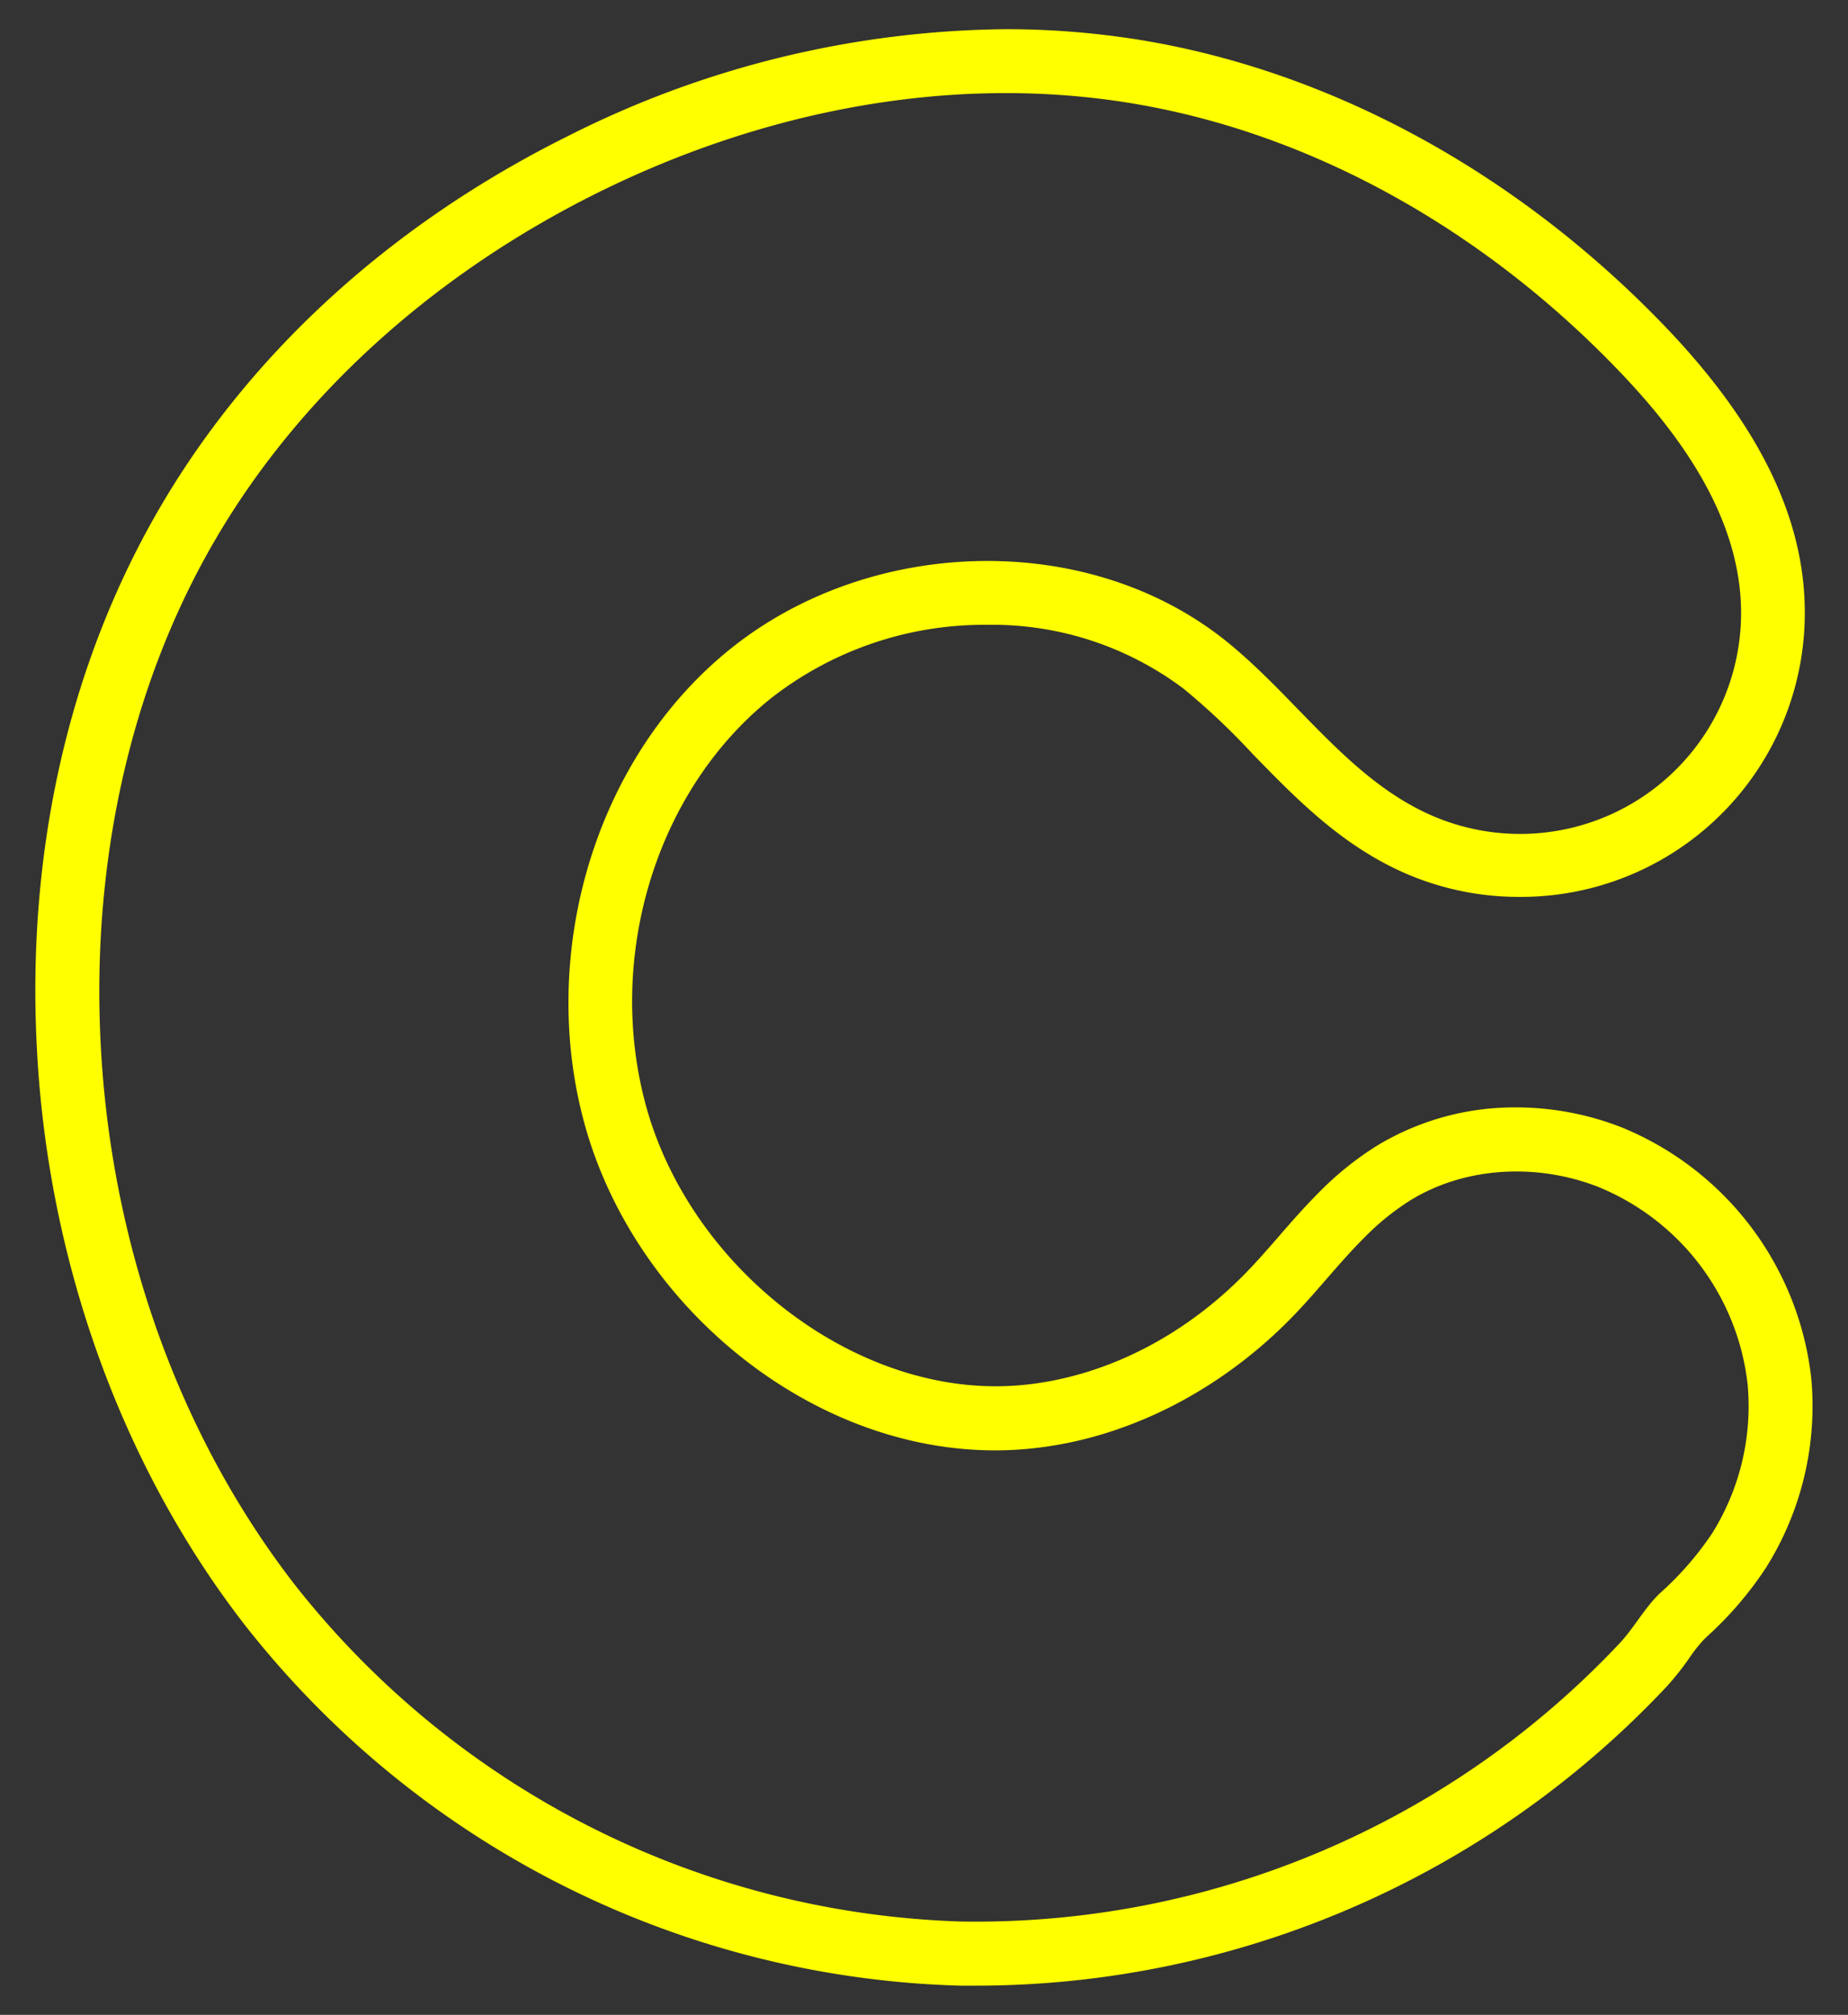 <svg id="a5c0d194-a74f-4dda-bff3-50ec9cc86aa9" data-name="Layer 1" xmlns="http://www.w3.org/2000/svg" width="231.22" height="252.01" viewBox="0 0 231.22 252.01">
  <rect x="0" y="0" width="231.22" height="252.01" fill="#333333" stroke="none"/>
  <defs>
    <style>
      .f149d85d-dc34-4fcb-809a-bfb812e019d5 {
        fill: #ff0;
      }
    </style>
  </defs>
  <path class="f149d85d-dc34-4fcb-809a-bfb812e019d5" d="M226.62,172.36A38.52,38.52,0,0,0,202.88,141a36.27,36.27,0,0,0-13.16-2.49,33.24,33.24,0,0,0-17.4,4.77,39.58,39.58,0,0,0-7.22,5.79c-1.88,1.88-3.58,3.82-5.21,5.71-1.21,1.38-2.35,2.69-3.51,3.91-7.69,8.1-17.45,13.22-27.48,14.44a36.9,36.9,0,0,1-4.34.26h0c-18.91,0-38-15.18-43.59-34.56-5.35-18.74,1-39.92,15.52-51.51a43.31,43.31,0,0,1,27.05-9.17,39.82,39.82,0,0,1,24.56,8,87.17,87.17,0,0,1,8.61,8.13c5.51,5.66,11.2,11.52,19.23,15a35.61,35.61,0,0,0,14.13,2.9,35.51,35.51,0,0,0,35.74-36.1C225.64,64.55,220,53.06,208.49,41,189.8,21.47,166.13,8.63,141.85,4.87a104.94,104.94,0,0,0-16-1.22A123.87,123.87,0,0,0,71.1,17c-22,10.93-39.59,26.92-50.94,46.23-11.49,19.58-16.87,43.1-15.54,68C6,157.76,15.2,183.24,30.44,203a117.87,117.87,0,0,0,89.69,45.36c.87,0,1.73,0,2.6,0a118.66,118.66,0,0,0,85.83-37.44,35.36,35.36,0,0,0,2.84-3.59,18.31,18.31,0,0,1,1.8-2.27l.38-.37a44.59,44.59,0,0,0,7.4-8.64A38,38,0,0,0,226.62,172.36Zm-12.44,19.49a39.67,39.67,0,0,1-6.56,7.49c-1.91,1.86-3.12,4.2-4.94,6.16a110.61,110.61,0,0,1-82.36,34.84,110.45,110.45,0,0,1-83.54-42.26C22,178.93,13.89,155,12.61,130.82c-1.18-22,3.29-44.54,14.45-63.53,11-18.72,28.16-33.46,47.6-43.12,20.3-10.1,43.56-14.87,66-11.4,23.7,3.67,45.51,16.45,62.07,33.8,7.86,8.22,14.94,18.32,15.11,29.7A27.65,27.65,0,0,1,179.14,102c-10.51-4.58-17.08-15-26.1-22.11-17.43-13.65-44.26-12.64-61.55,1.19s-24.29,38.67-18.21,60c6.91,24.18,31.62,43.07,56.59,40,12.3-1.49,23.77-7.88,32.31-16.87,2.92-3.07,5.57-6.48,8.56-9.45a31.47,31.47,0,0,1,5.76-4.65c6.93-4.24,15.9-4.62,23.46-1.66a30.35,30.35,0,0,1,18.7,24.69A30,30,0,0,1,214.18,191.85Z"/>
</svg>
